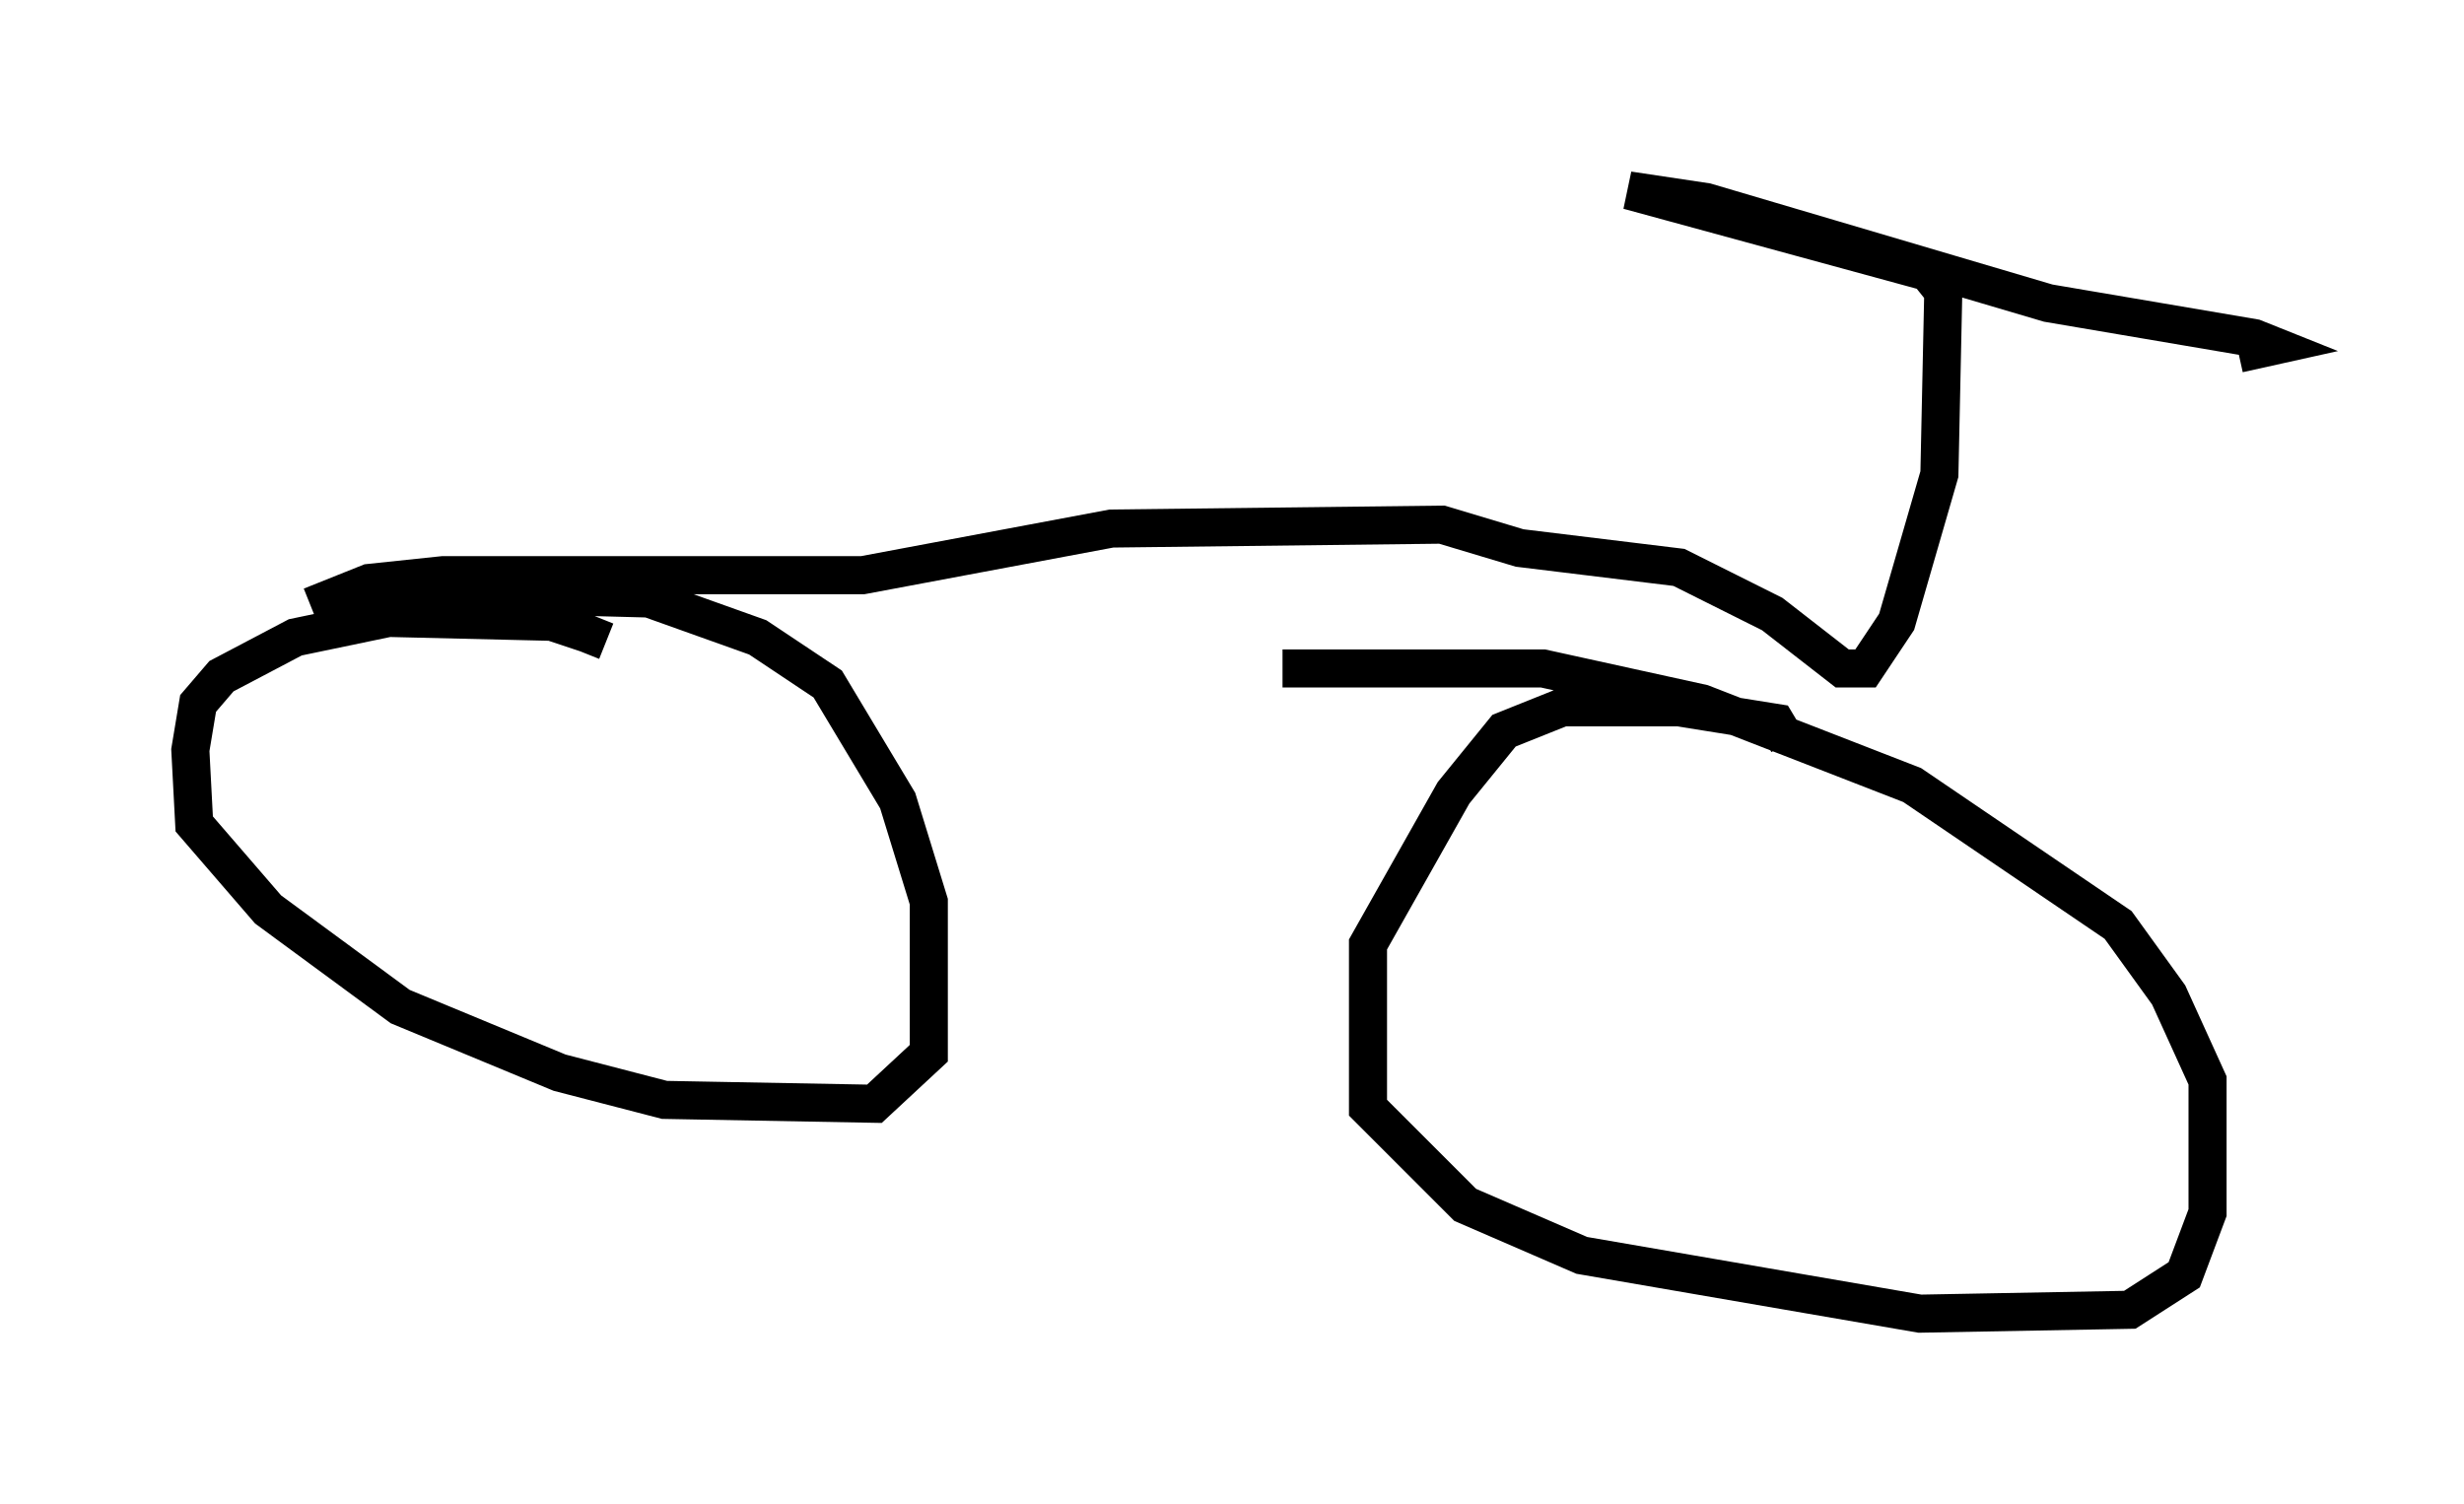 <?xml version="1.0" encoding="utf-8" ?>
<svg baseProfile="full" height="39.502" version="1.1" width="64.717" xmlns="http://www.w3.org/2000/svg" xmlns:ev="http://www.w3.org/2001/xml-events" xmlns:xlink="http://www.w3.org/1999/xlink"><defs /><rect fill="white" height="39.502" width="64.717" x="0" y="0" /><path d="M16.331, 18.271 m-0.408, -1.429 l-0.51, -0.204 -0.919, -0.306 l-4.288, -0.102 -2.45, 0.51 l-1.94, 1.021 -0.613, 0.715 l-0.204, 1.225 0.102, 1.94 l1.94, 2.246 3.471, 2.552 l4.185, 1.735 2.756, 0.715 l5.513, 0.102 1.429, -1.327 l0.0, -3.981 -0.817, -2.654 l-1.838, -3.063 -1.838, -1.225 l-2.858, -1.021 -7.758, -0.204 m37.669, 3.981 l-0.306, -0.51 -2.552, -0.408 l-3.063, 0.0 -1.531, 0.613 l-1.327, 1.633 -2.246, 3.981 l0.0, 4.288 2.552, 2.552 l3.063, 1.327 8.881, 1.531 l5.513, -0.102 1.429, -0.919 l0.613, -1.633 0.0, -3.471 l-1.021, -2.246 -1.327, -1.838 l-5.41, -3.675 -5.513, -2.144 l-4.185, -0.919 -6.84, 0.0 m-25.521, -1.633 l1.531, -0.613 1.94, -0.204 l11.025, 0.0 6.533, -1.225 l8.677, -0.102 2.042, 0.613 l4.185, 0.51 2.45, 1.225 l1.838, 1.429 0.613, 0.0 l0.817, -1.225 1.123, -3.879 l0.102, -4.798 -0.408, -0.51 l-7.861, -2.144 2.042, 0.306 l8.983, 2.654 5.41, 0.919 l0.51, 0.204 -0.919, 0.204 " fill="none" stroke="black" stroke-width="1" /></svg>